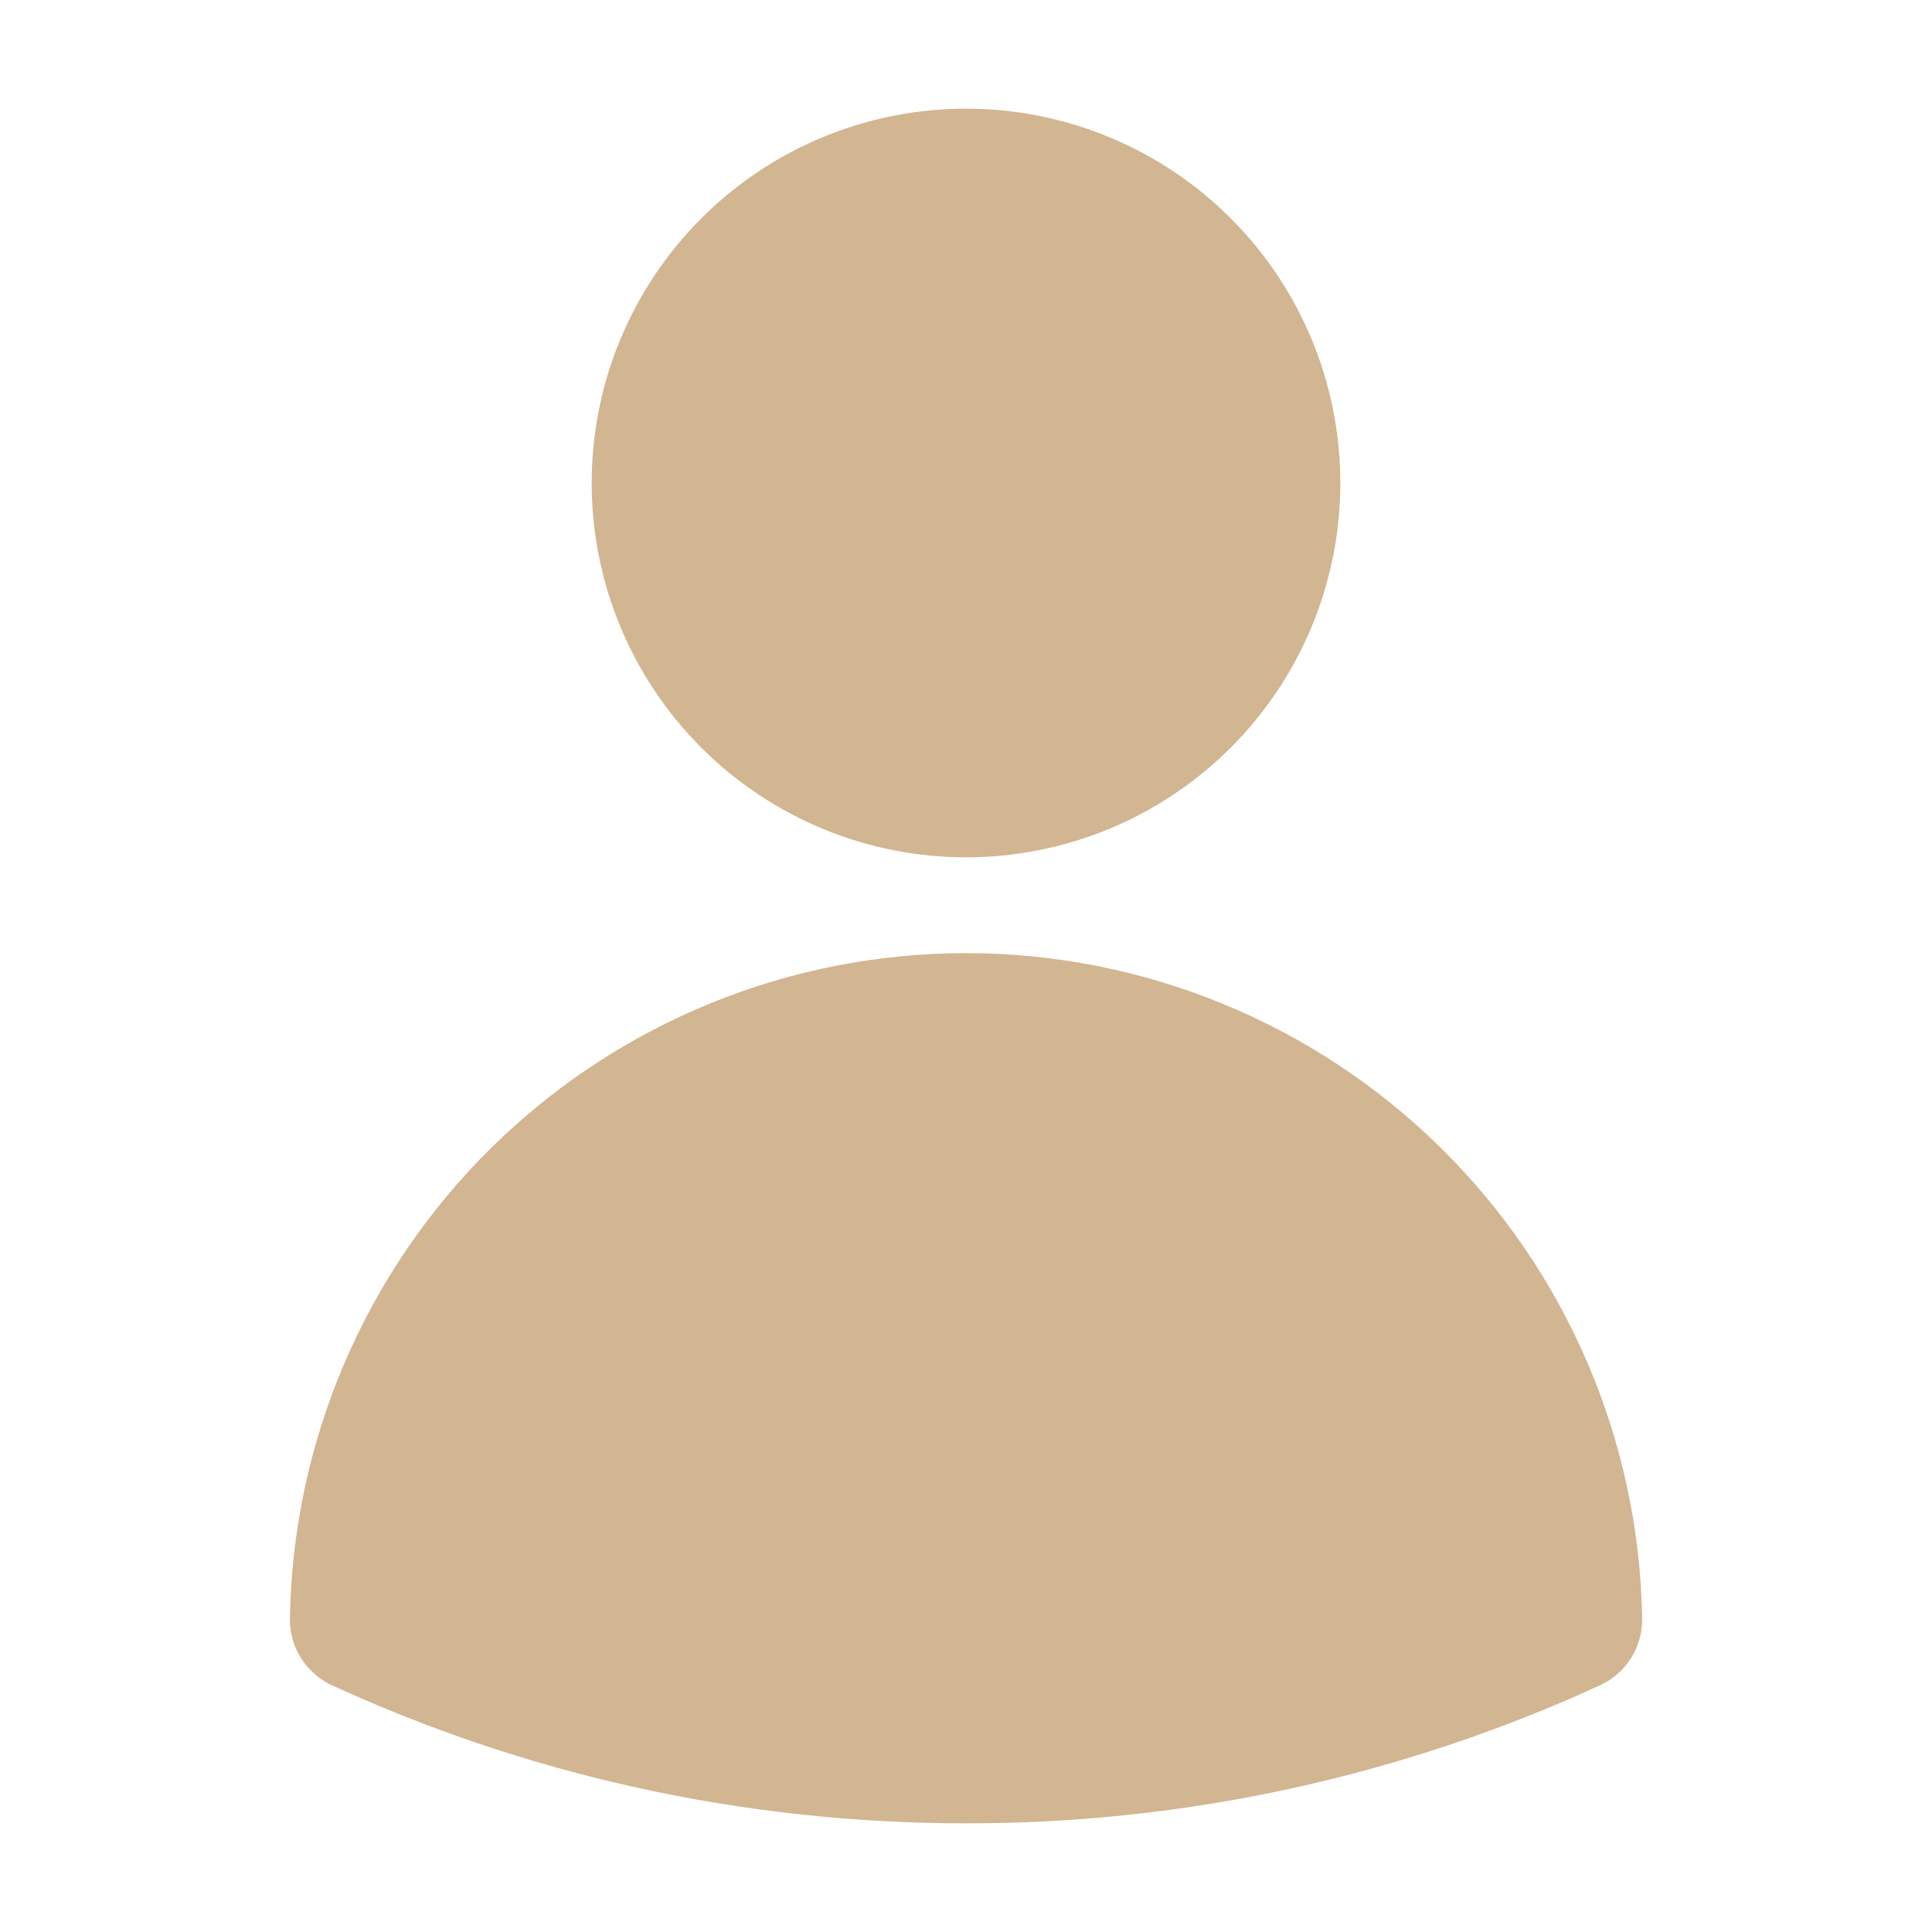 <svg
  width="40"
  height="40"
  viewBox="0 0 40 40"
  fill="#D2B591"
  xmlns="http://www.w3.org/2000/svg"
>
  <path
    d="M26.25 10C26.25 11.658 25.592 13.247 24.42 14.419C23.248 15.591 21.658 16.25 20 16.25C18.343 16.25 16.753 15.591 15.581 14.419C14.409 13.247 13.75 11.658 13.75 10C13.75 8.342 14.409 6.753 15.581 5.581C16.753 4.408 18.343 3.75 20 3.75C21.658 3.75 23.248 4.408 24.42 5.581C25.592 6.753 26.25 8.342 26.25 10ZM7.502 33.53C7.556 30.251 8.896 27.124 11.234 24.823C13.572 22.523 16.72 21.234 20 21.234C23.28 21.234 26.429 22.523 28.767 24.823C31.105 27.124 32.445 30.251 32.499 33.53C28.578 35.328 24.314 36.256 20 36.25C15.54 36.25 11.307 35.277 7.502 33.53Z"
    stroke="#D2B591"
    stroke-width="3"
    stroke-linecap="round"
    stroke-linejoin="round"
  />
</svg>
